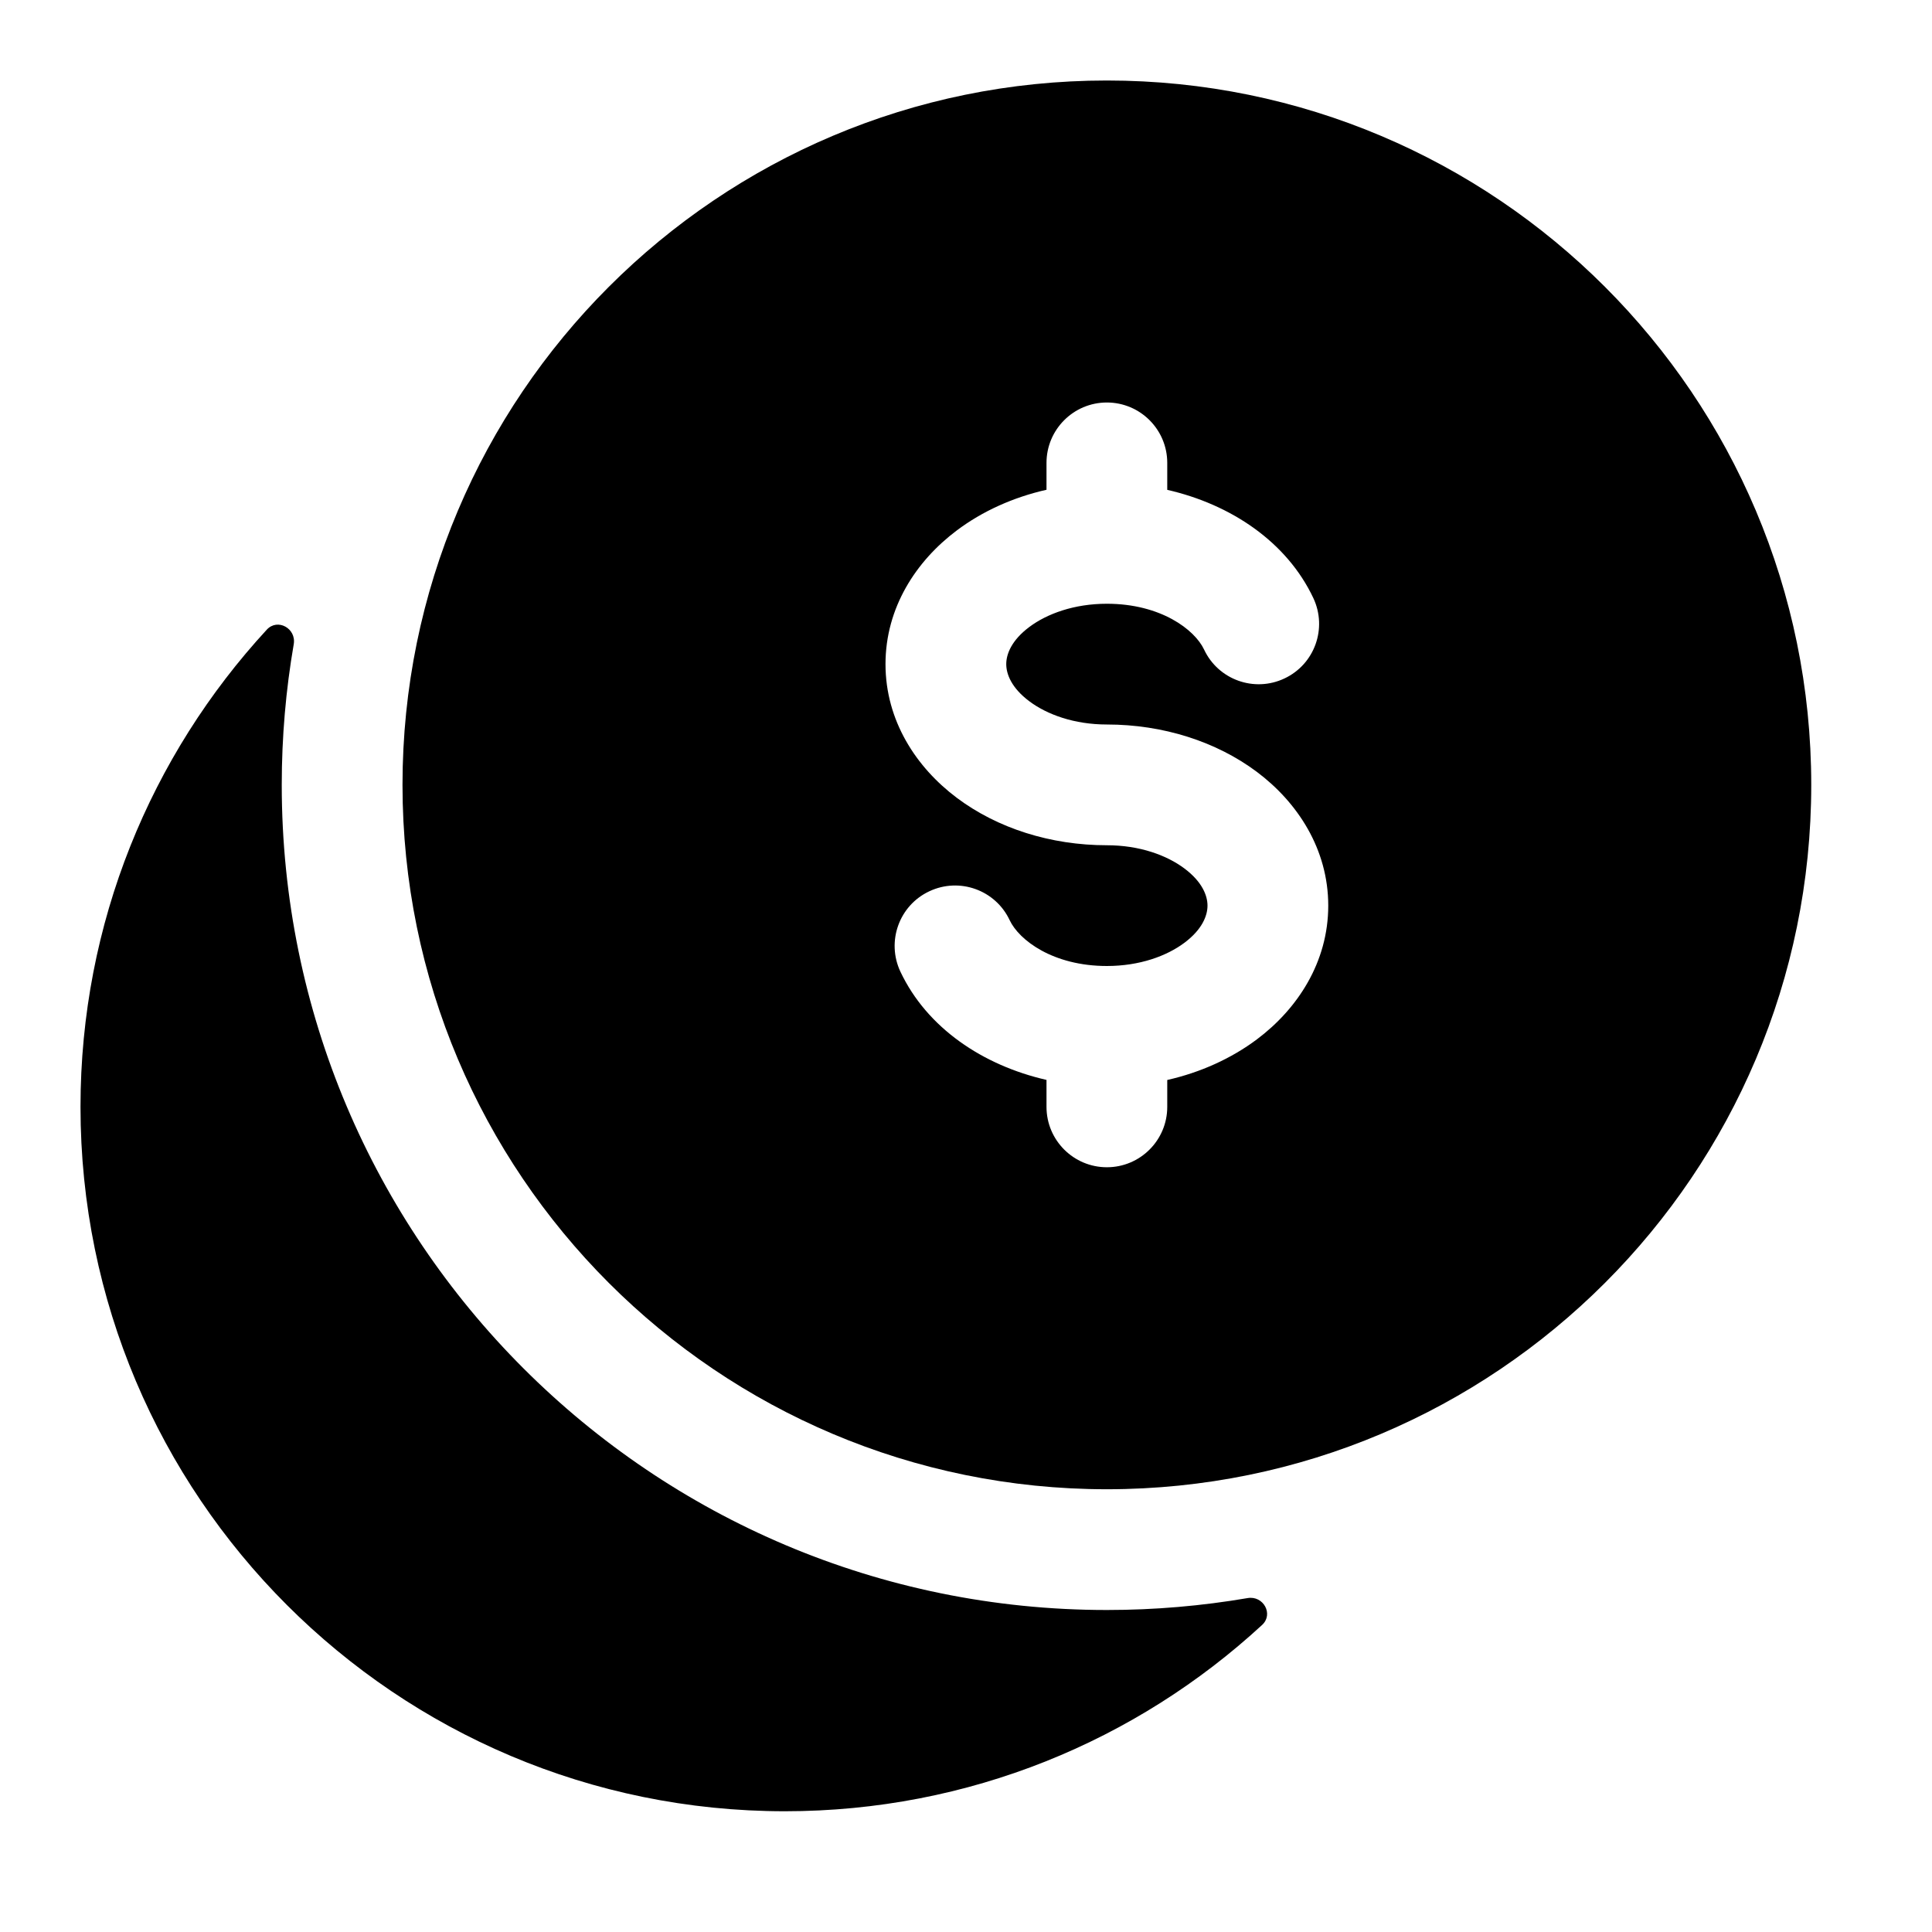 <svg width="24" height="24" viewBox="0 0 24 24" xmlns="http://www.w3.org/2000/svg">
    <path d="M3.314 7.822C3.448 7.676 3.682 7.806 3.649 8.002C3.551 8.57 3.5 9.154 3.5 9.75C3.5 15.411 8.089 20 13.75 20C14.346 20 14.93 19.949 15.498 19.852C15.694 19.818 15.824 20.052 15.678 20.186C14.119 21.623 12.037 22.5 9.75 22.5C4.918 22.5 1 18.582 1 13.75C1 11.463 1.877 9.381 3.314 7.822Z"/>
    <path fill-rule="evenodd" clip-rule="evenodd" d="M13.75 1C8.918 1 5 4.918 5 9.75C5 14.582 8.918 18.5 13.75 18.5C18.582 18.5 22.5 14.582 22.5 9.75C22.5 4.918 18.582 1 13.75 1ZM14.5 5.75C14.5 5.336 14.164 5 13.75 5C13.336 5 13 5.336 13 5.75V6.084C12.586 6.178 12.204 6.35 11.886 6.589C11.382 6.967 11 7.547 11 8.25C11 8.953 11.382 9.533 11.886 9.911C12.39 10.289 13.051 10.5 13.75 10.5C14.156 10.5 14.494 10.624 14.714 10.789C14.934 10.954 15 11.125 15 11.25C15 11.375 14.934 11.546 14.714 11.711C14.494 11.876 14.156 12 13.75 12C13.082 12 12.659 11.679 12.542 11.43C12.366 11.056 11.919 10.895 11.544 11.072C11.169 11.248 11.009 11.695 11.185 12.07C11.515 12.77 12.211 13.235 13 13.415V13.75C13 14.164 13.336 14.5 13.75 14.5C14.164 14.5 14.5 14.164 14.5 13.75V13.416C14.914 13.322 15.296 13.149 15.614 12.911C16.118 12.533 16.5 11.953 16.5 11.25C16.5 10.547 16.118 9.967 15.614 9.589C15.11 9.212 14.449 9 13.75 9C13.344 9 13.006 8.876 12.786 8.711C12.566 8.546 12.5 8.375 12.5 8.25C12.5 8.125 12.566 7.954 12.786 7.789C13.006 7.624 13.344 7.5 13.75 7.5C14.418 7.5 14.841 7.821 14.958 8.07C15.134 8.444 15.581 8.605 15.956 8.428C16.331 8.252 16.491 7.805 16.315 7.43C15.985 6.73 15.289 6.265 14.5 6.085V5.75Z"/>
</svg>
